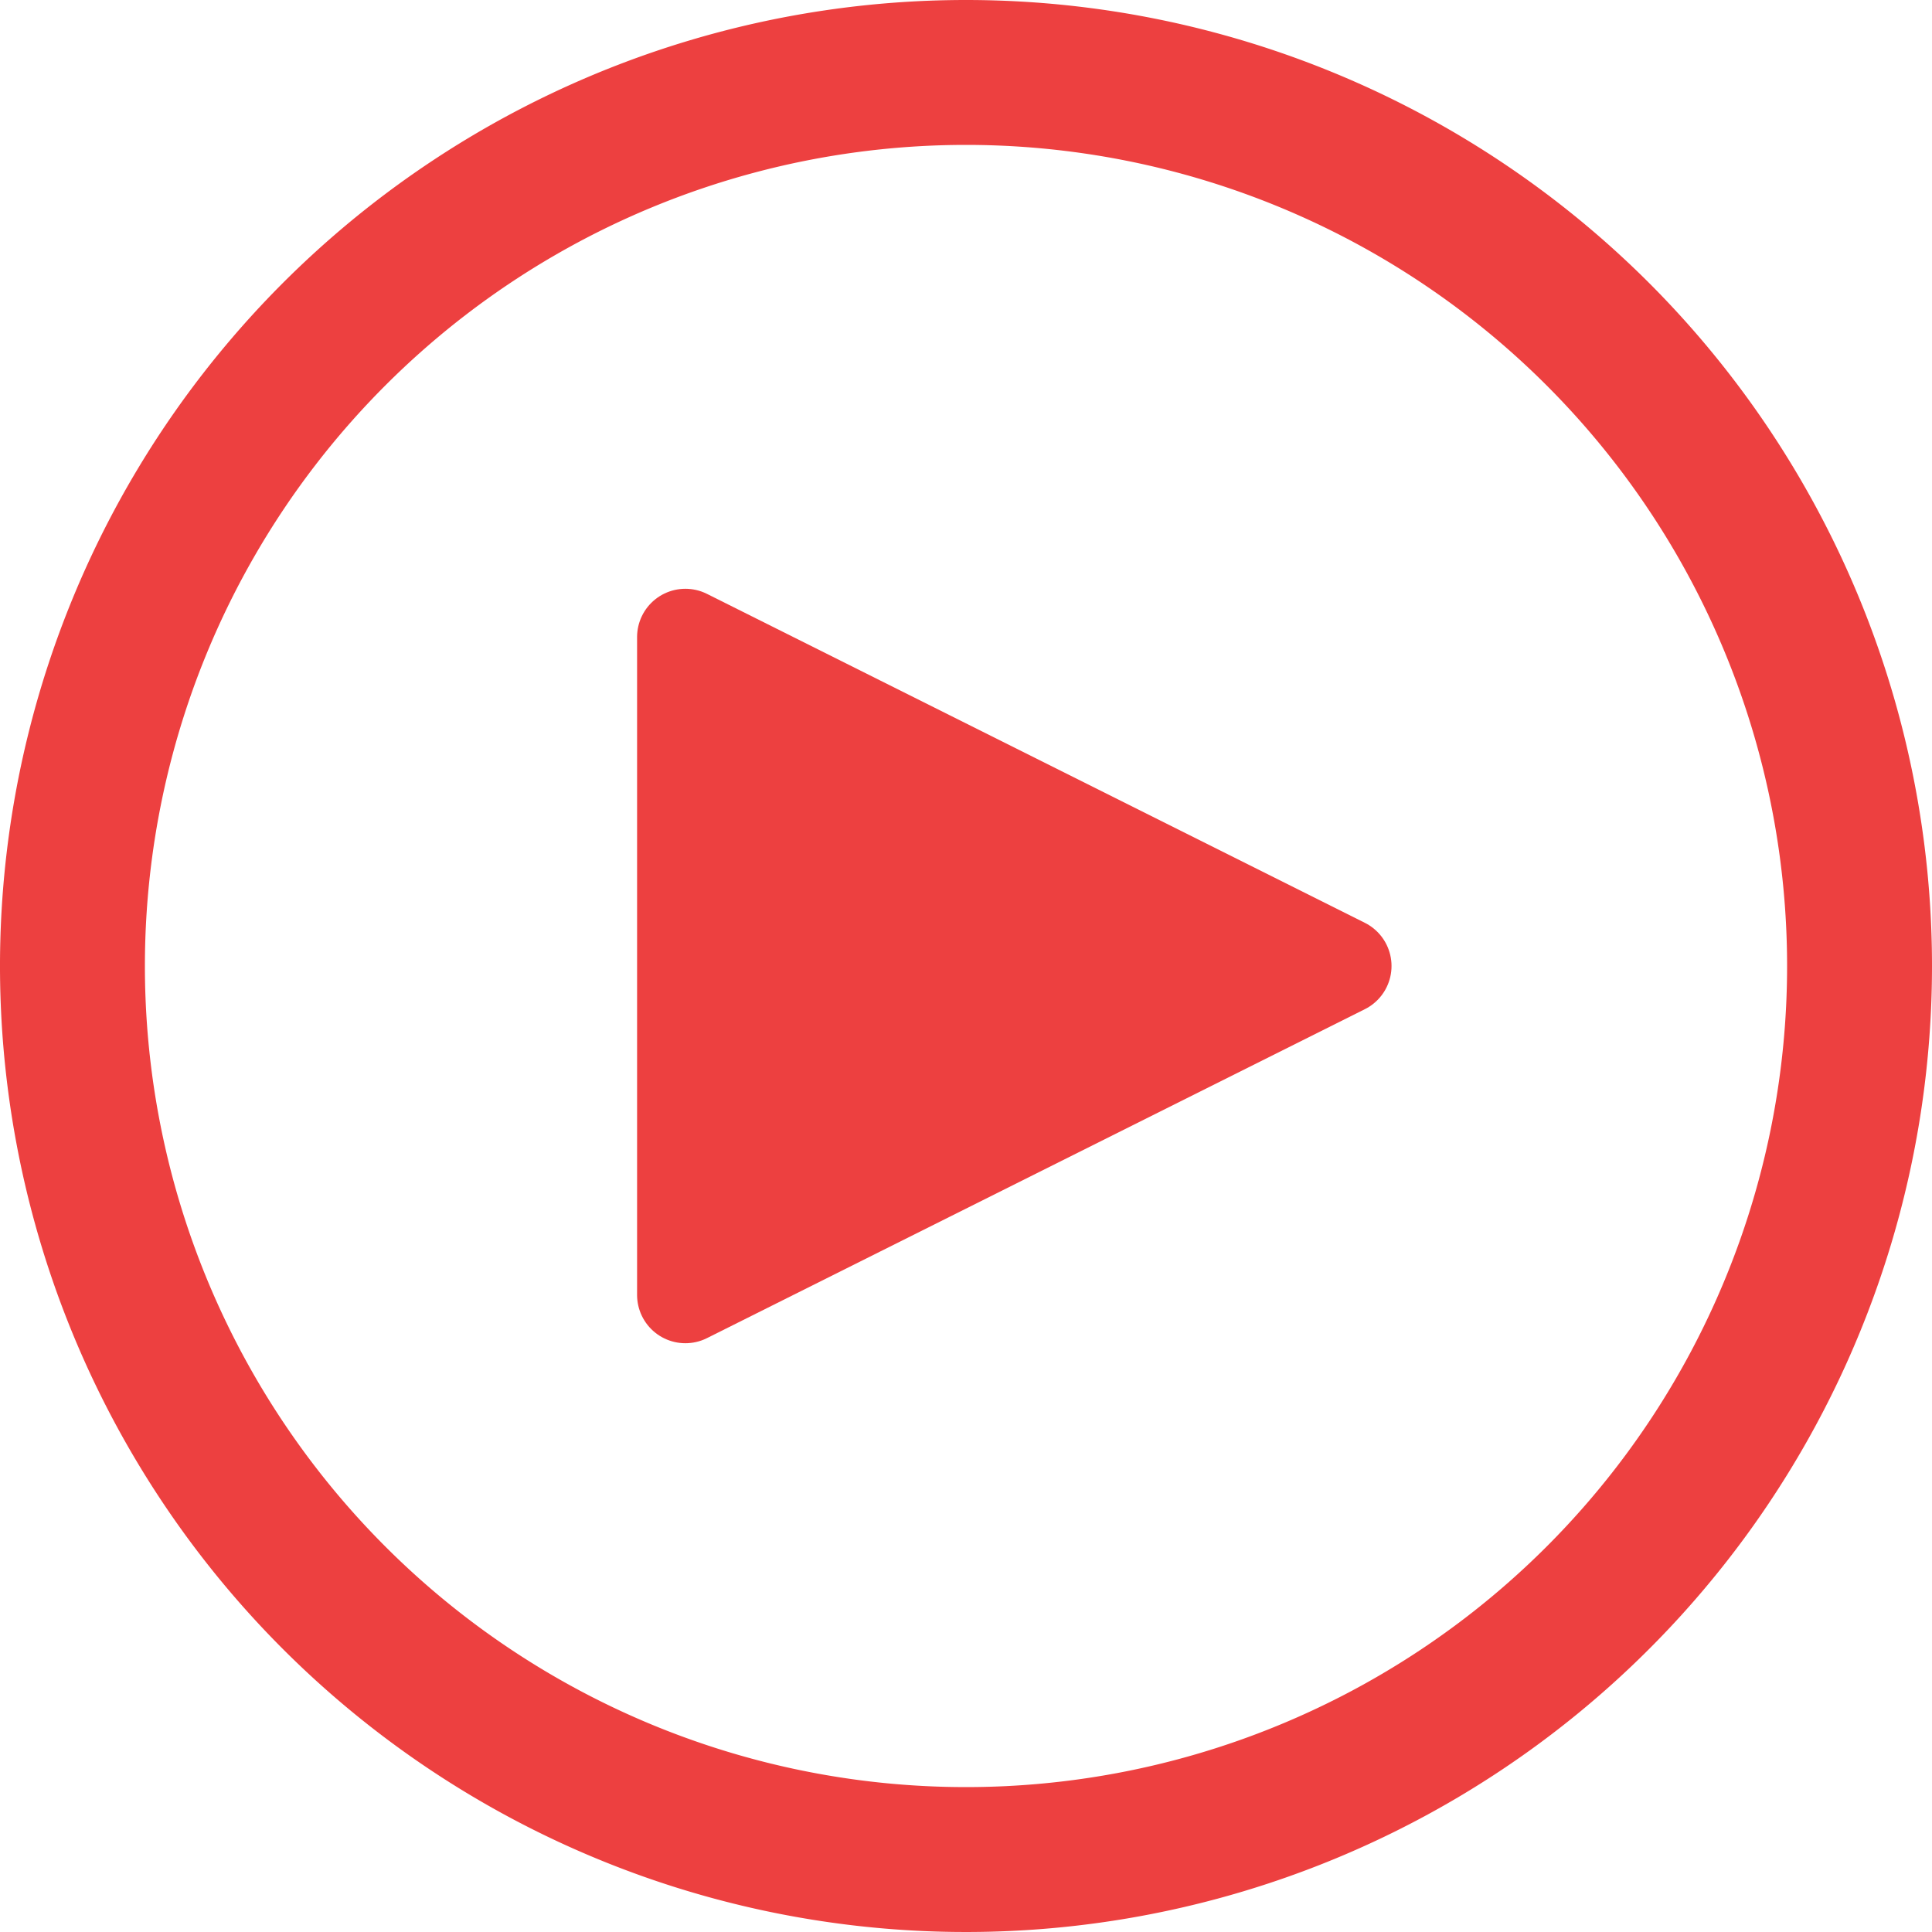<svg id="Layer_1" data-name="Layer 1" xmlns="http://www.w3.org/2000/svg" viewBox="0 0 40 40"><defs><style>.cls-1,.cls-2{fill:#ed4040;}.cls-2{stroke:#ed4040;stroke-linecap:round;stroke-linejoin:round;stroke-width:2px;}</style></defs><title>roots</title><path class="cls-1" d="M20,3A17,17,0,1,1,3,20,17,17,0,0,1,20,3m0-3A20,20,0,1,0,40,20,20,20,0,0,0,20,0Z"/><polygon class="cls-2" points="14.19 13.19 27.81 20 14.19 26.81 14.19 13.19"/></svg>